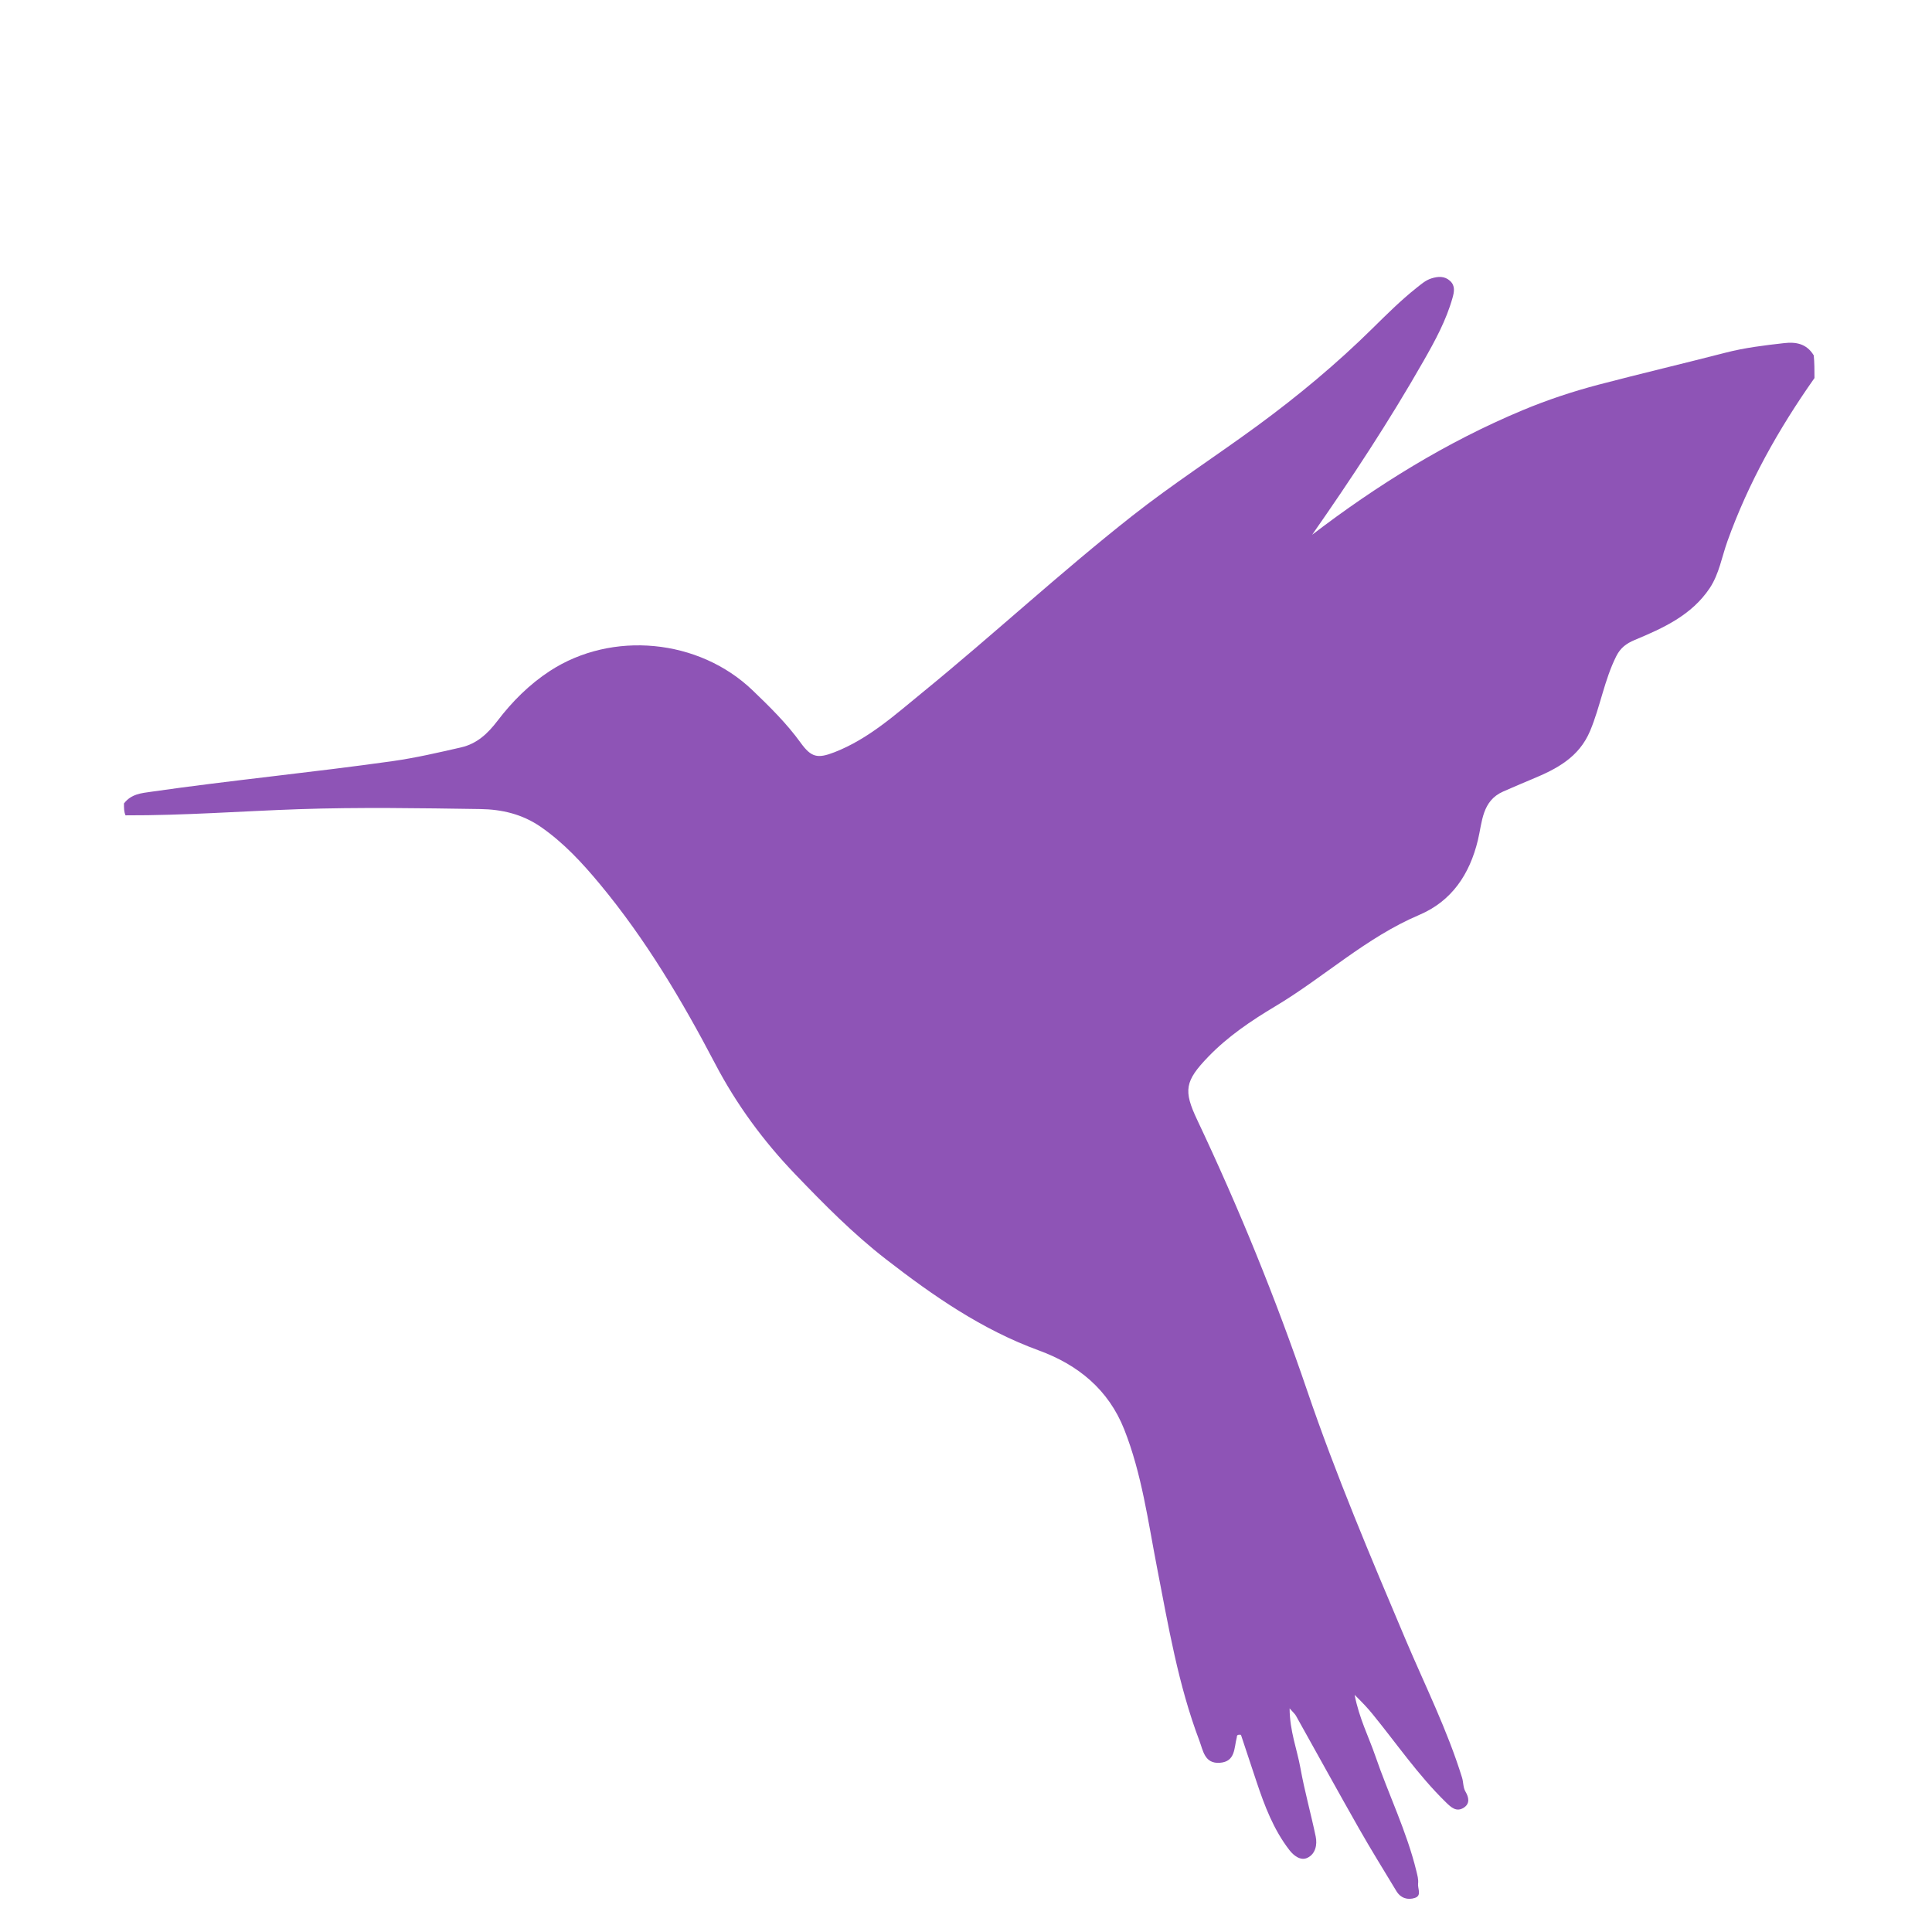 <svg width="60" height="60" viewBox="0 0 60 60" fill="red" xmlns="http://www.w3.org/2000/svg">
<g clip-path="url(#clip0_37_4)">
<g filter="url(#filter0_d_37_4)">
<path d="M56.35 7.741C55.227 9.335 54.3 10.993 53.651 12.797C53.473 13.29 53.392 13.821 53.096 14.266C52.534 15.108 51.651 15.506 50.765 15.876C50.499 15.987 50.323 16.125 50.196 16.376C49.825 17.115 49.7 17.938 49.383 18.697C49.037 19.523 48.342 19.881 47.59 20.193C47.287 20.319 46.986 20.449 46.686 20.58C46.021 20.871 46.034 21.529 45.898 22.089C45.642 23.15 45.088 23.984 44.075 24.414C42.422 25.116 41.118 26.349 39.601 27.254C38.856 27.699 38.137 28.184 37.53 28.812C36.793 29.575 36.748 29.865 37.179 30.777C38.473 33.513 39.617 36.317 40.591 39.176C41.488 41.812 42.571 44.363 43.653 46.921C44.255 48.342 44.948 49.726 45.406 51.208C45.45 51.352 45.435 51.508 45.511 51.639C45.616 51.818 45.655 52.008 45.466 52.135C45.234 52.289 45.068 52.132 44.9 51.968C44.044 51.132 43.371 50.145 42.619 49.224C42.469 49.04 42.314 48.877 42.069 48.635C42.212 49.37 42.507 49.937 42.712 50.533C43.121 51.729 43.685 52.869 43.986 54.104C44.018 54.238 44.056 54.368 44.04 54.497C44.021 54.649 44.163 54.868 43.941 54.941C43.72 55.015 43.5 54.95 43.367 54.731C42.975 54.082 42.575 53.438 42.201 52.78C41.541 51.619 40.899 50.449 40.247 49.284C40.217 49.229 40.165 49.187 40.05 49.055C40.053 49.761 40.281 50.326 40.386 50.909C40.514 51.623 40.712 52.323 40.86 53.034C40.914 53.293 40.851 53.577 40.605 53.695C40.392 53.799 40.176 53.627 40.045 53.458C39.554 52.824 39.273 52.084 39.022 51.331C38.858 50.838 38.694 50.344 38.539 49.877C38.394 49.856 38.418 49.924 38.409 49.96C38.323 50.283 38.371 50.71 37.883 50.745C37.406 50.779 37.364 50.363 37.246 50.054C36.588 48.315 36.284 46.492 35.931 44.676C35.652 43.238 35.459 41.772 34.915 40.395C34.426 39.157 33.481 38.384 32.261 37.939C30.498 37.295 28.986 36.248 27.516 35.108C26.489 34.311 25.584 33.393 24.691 32.462C23.708 31.438 22.87 30.297 22.211 29.038C21.181 27.071 20.05 25.167 18.63 23.457C18.088 22.805 17.51 22.175 16.793 21.679C16.214 21.279 15.579 21.136 14.92 21.126C13.04 21.098 11.158 21.066 9.281 21.13C7.503 21.191 5.727 21.327 3.898 21.321C3.85 21.212 3.85 21.102 3.85 20.952C4.075 20.657 4.391 20.632 4.692 20.589C7.192 20.23 9.708 19.989 12.209 19.635C12.919 19.534 13.619 19.371 14.319 19.211C14.819 19.096 15.152 18.776 15.45 18.386C15.909 17.784 16.441 17.253 17.076 16.838C19.005 15.58 21.705 15.836 23.375 17.441C23.904 17.949 24.428 18.463 24.862 19.063C25.194 19.522 25.386 19.567 25.918 19.36C26.973 18.948 27.801 18.196 28.66 17.495C30.857 15.703 32.937 13.772 35.166 12.018C36.415 11.035 37.751 10.172 39.033 9.233C40.302 8.303 41.509 7.3 42.629 6.194C43.067 5.762 43.503 5.329 43.985 4.945C44.133 4.828 44.273 4.702 44.457 4.645C44.661 4.582 44.865 4.567 45.035 4.726C45.199 4.877 45.161 5.066 45.109 5.252C44.913 5.949 44.567 6.584 44.213 7.204C43.147 9.075 41.963 10.871 40.75 12.607C42.753 11.076 44.913 9.731 47.283 8.741C48.056 8.418 48.852 8.154 49.661 7.942C50.967 7.6 52.281 7.29 53.588 6.953C54.187 6.798 54.797 6.725 55.407 6.656C55.75 6.617 56.097 6.656 56.328 7.037C56.35 7.277 56.35 7.487 56.35 7.741Z" fill="#8E54B6"/>
</g>
</g>
<defs>
<filter id="filter0_d_37_4" x="-0.15" y="4.6" width="60.5" height="58.37" filterUnits="userSpaceOnUse" color-interpolation-filters="sRGB">
<feFlood flood-opacity="0" result="BackgroundImageFix"/>
<feColorMatrix in="SourceAlpha" type="matrix" values="0 0 0 0 0 0 0 0 0 0 0 0 0 0 0 0 0 0 127 0" result="hardAlpha"/>
<feOffset dy="4"/>
<feGaussianBlur stdDeviation="2"/>
<feComposite in2="hardAlpha" operator="out"/>
<feColorMatrix type="matrix" values="0 0 0 0 0.258 0 0 0 0 0.144 0 0 0 0 0.336 0 0 0 0.3 0"/>
<feBlend mode="normal" in2="BackgroundImageFix" result="effect1_dropShadow_37_4"/>
<feBlend mode="normal" in="SourceGraphic" in2="effect1_dropShadow_37_4" result="shape"/>
</filter>
<clipPath id="clip0_37_4">
<rect width="60" height="60" fill="white"/>
</clipPath>
</defs>
</svg>
